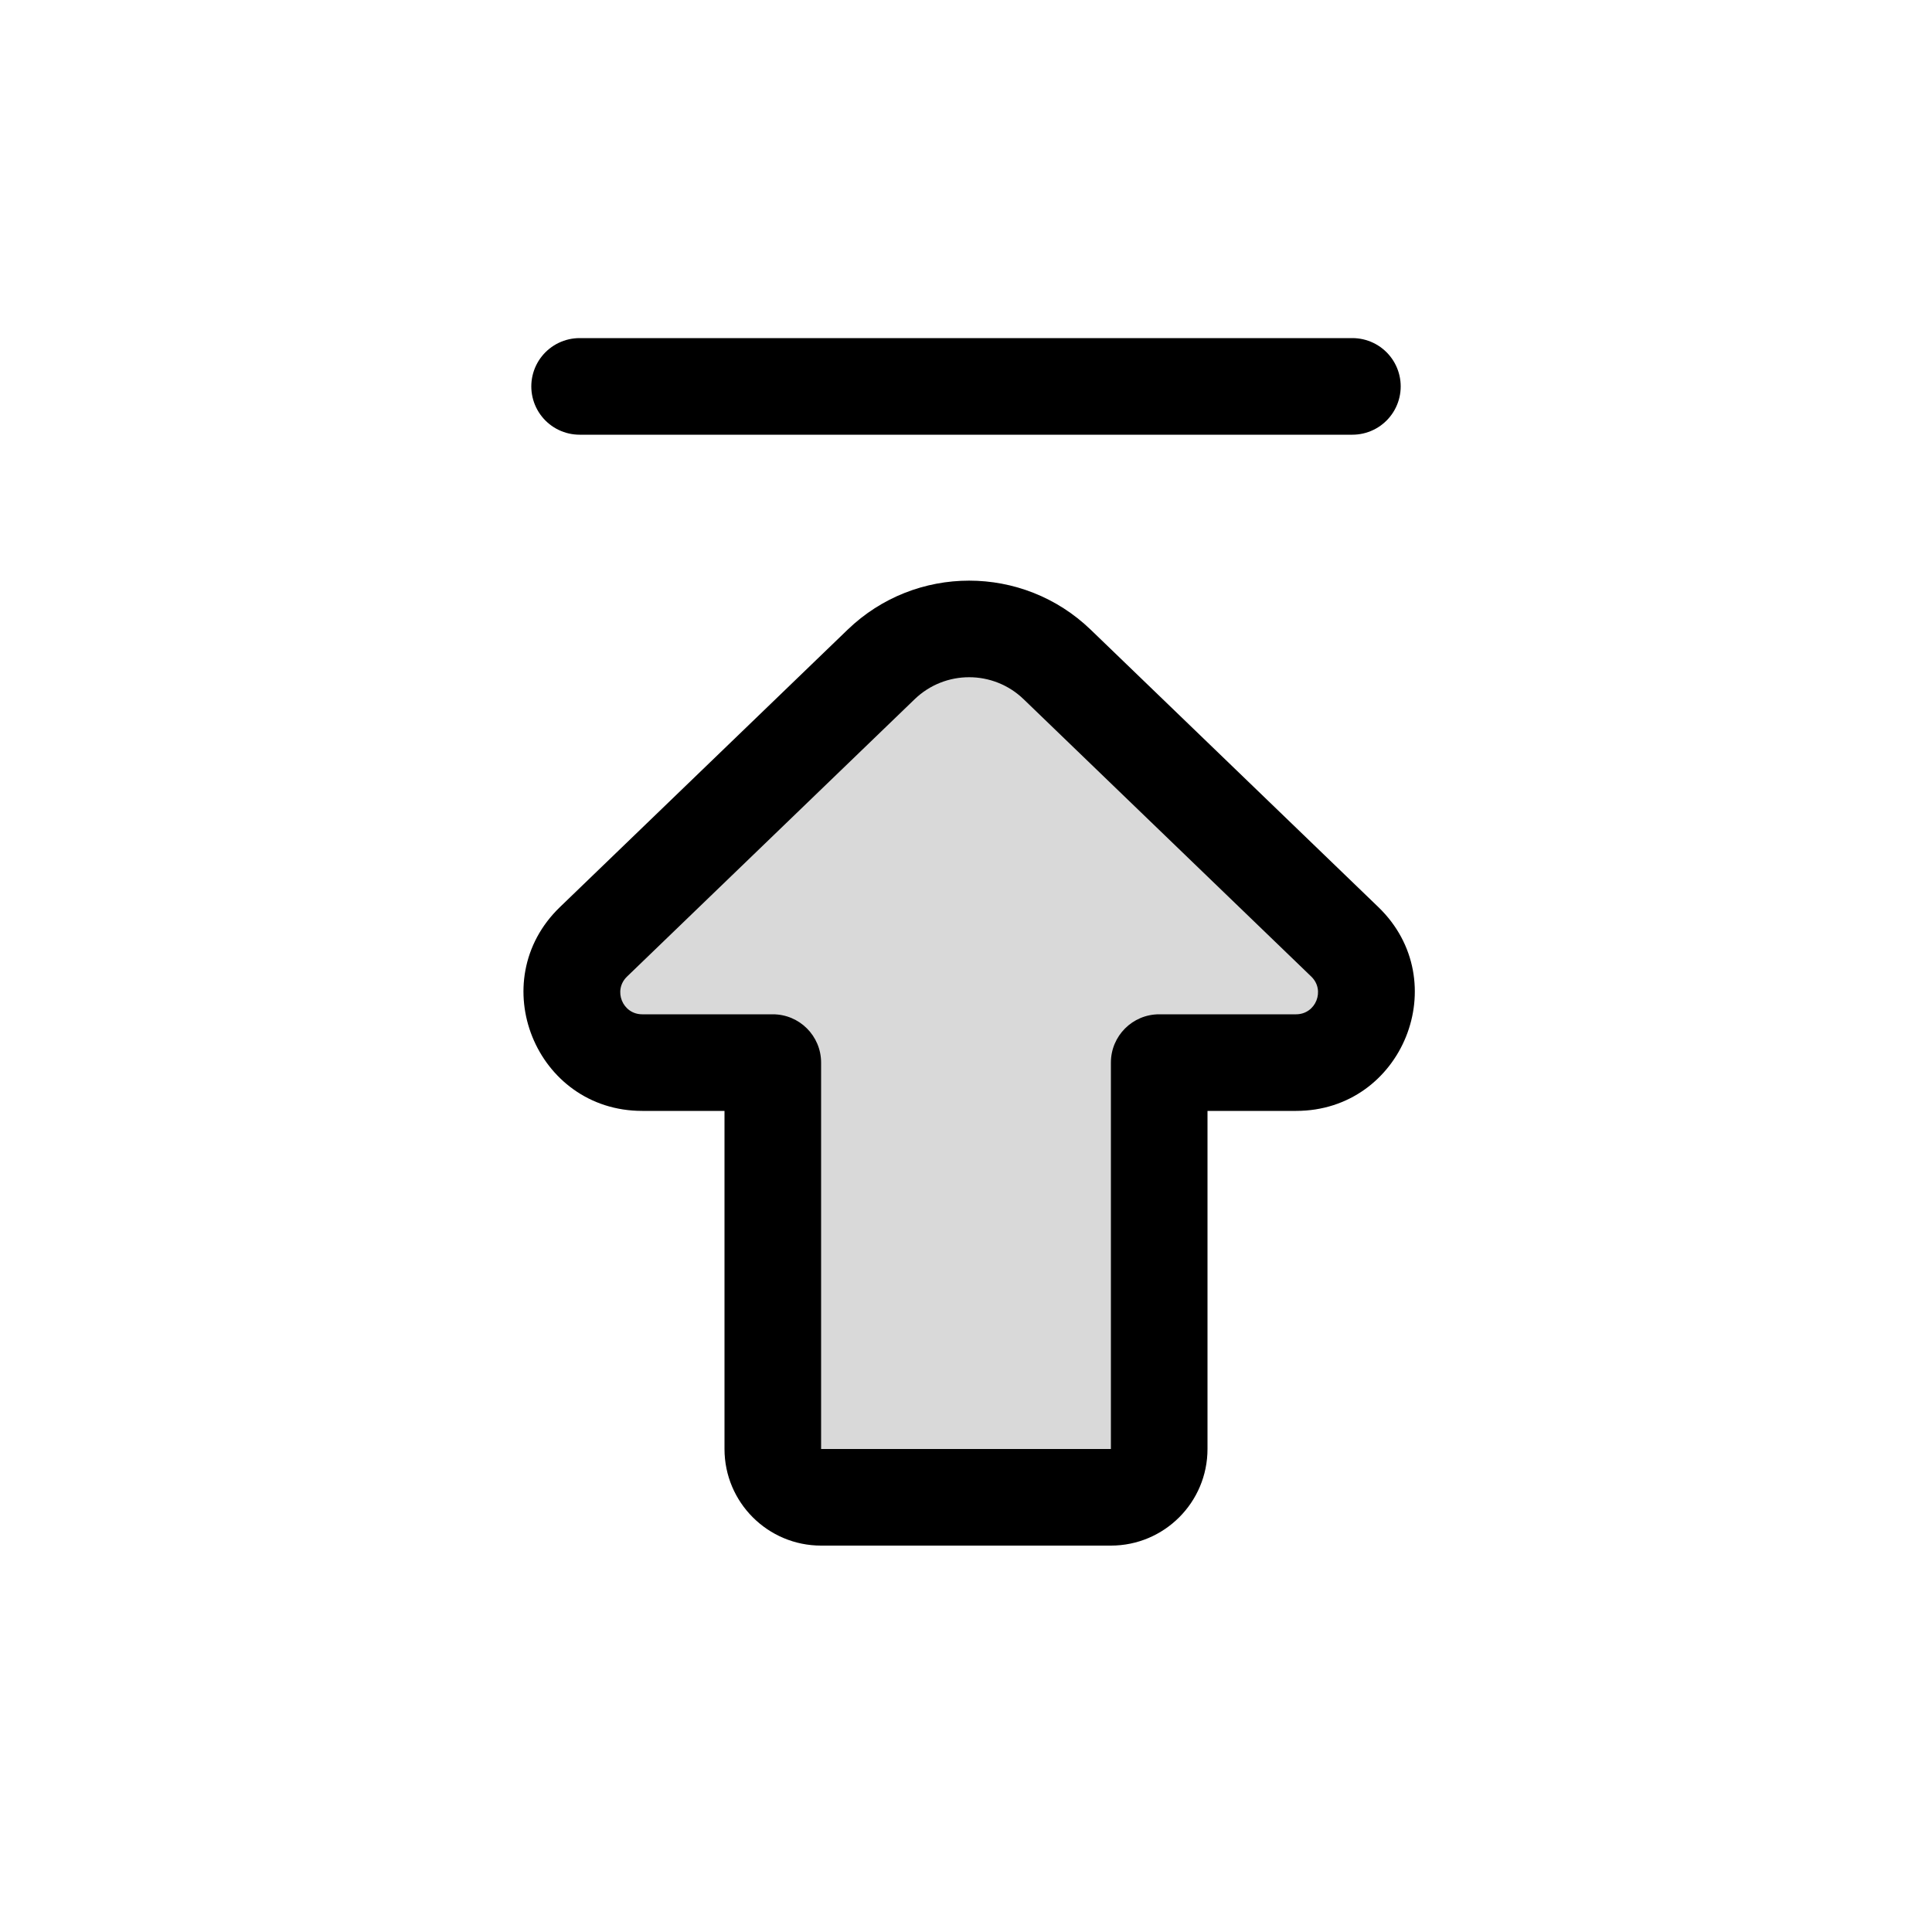 <svg viewBox="0 0 80 80" fill="none">
  <path fill-rule="evenodd" clip-rule="evenodd" d="M48 44H53.668C56.283 44 57.569 40.815 55.686 39L43.775 27.514C41.741 25.553 38.52 25.553 36.486 27.514L24.575 39C22.692 40.815 23.977 44 26.593 44H32L32 54V60C32 61.104 32.895 62 34 62H46C47.105 62 48 61.104 48 60L48 54V44Z" fill="currentColor" fill-opacity="0.15" />
  <path d="M48 44V42C46.895 42 46 42.895 46 44H48ZM55.686 39L54.298 40.439L54.298 40.439L55.686 39ZM43.775 27.514L42.386 28.953V28.953L43.775 27.514ZM36.486 27.514L35.098 26.074L35.098 26.074L36.486 27.514ZM24.575 39L23.186 37.56L24.575 39ZM32 44H34C34 42.895 33.105 42 32 42V44ZM32 54H34H32ZM48 60H50H48ZM48 54H46H48ZM53.668 42H48V46H53.668V42ZM54.298 40.439C54.885 41.006 54.484 42 53.668 42V46C58.083 46 60.252 40.625 57.074 37.56L54.298 40.439ZM42.386 28.953L54.298 40.439L57.074 37.56L45.163 26.074L42.386 28.953ZM37.874 28.953C39.133 27.739 41.127 27.739 42.386 28.953L45.163 26.074C42.354 23.366 37.906 23.366 35.098 26.074L37.874 28.953ZM25.963 40.439L37.874 28.953L35.098 26.074L23.186 37.56L25.963 40.439ZM26.593 42C25.776 42 25.375 41.006 25.963 40.439L23.186 37.56C20.008 40.625 22.178 46 26.593 46V42ZM32 42H26.593V46H32V42ZM34 54L34 44H30L30 54H34ZM34 60V54H30V60H34ZM34 60H30C30 62.209 31.791 64 34 64V60ZM46 60H34V64H46V60ZM46 60H46V64C48.209 64 50 62.209 50 60H46ZM46 54L46 60H50L50 54H46ZM46 44V54H50V44H46Z" fill="currentColor" />
  <path d="M24 16H56" stroke="currentColor" stroke-width="4" stroke-linecap="round" />
</svg>